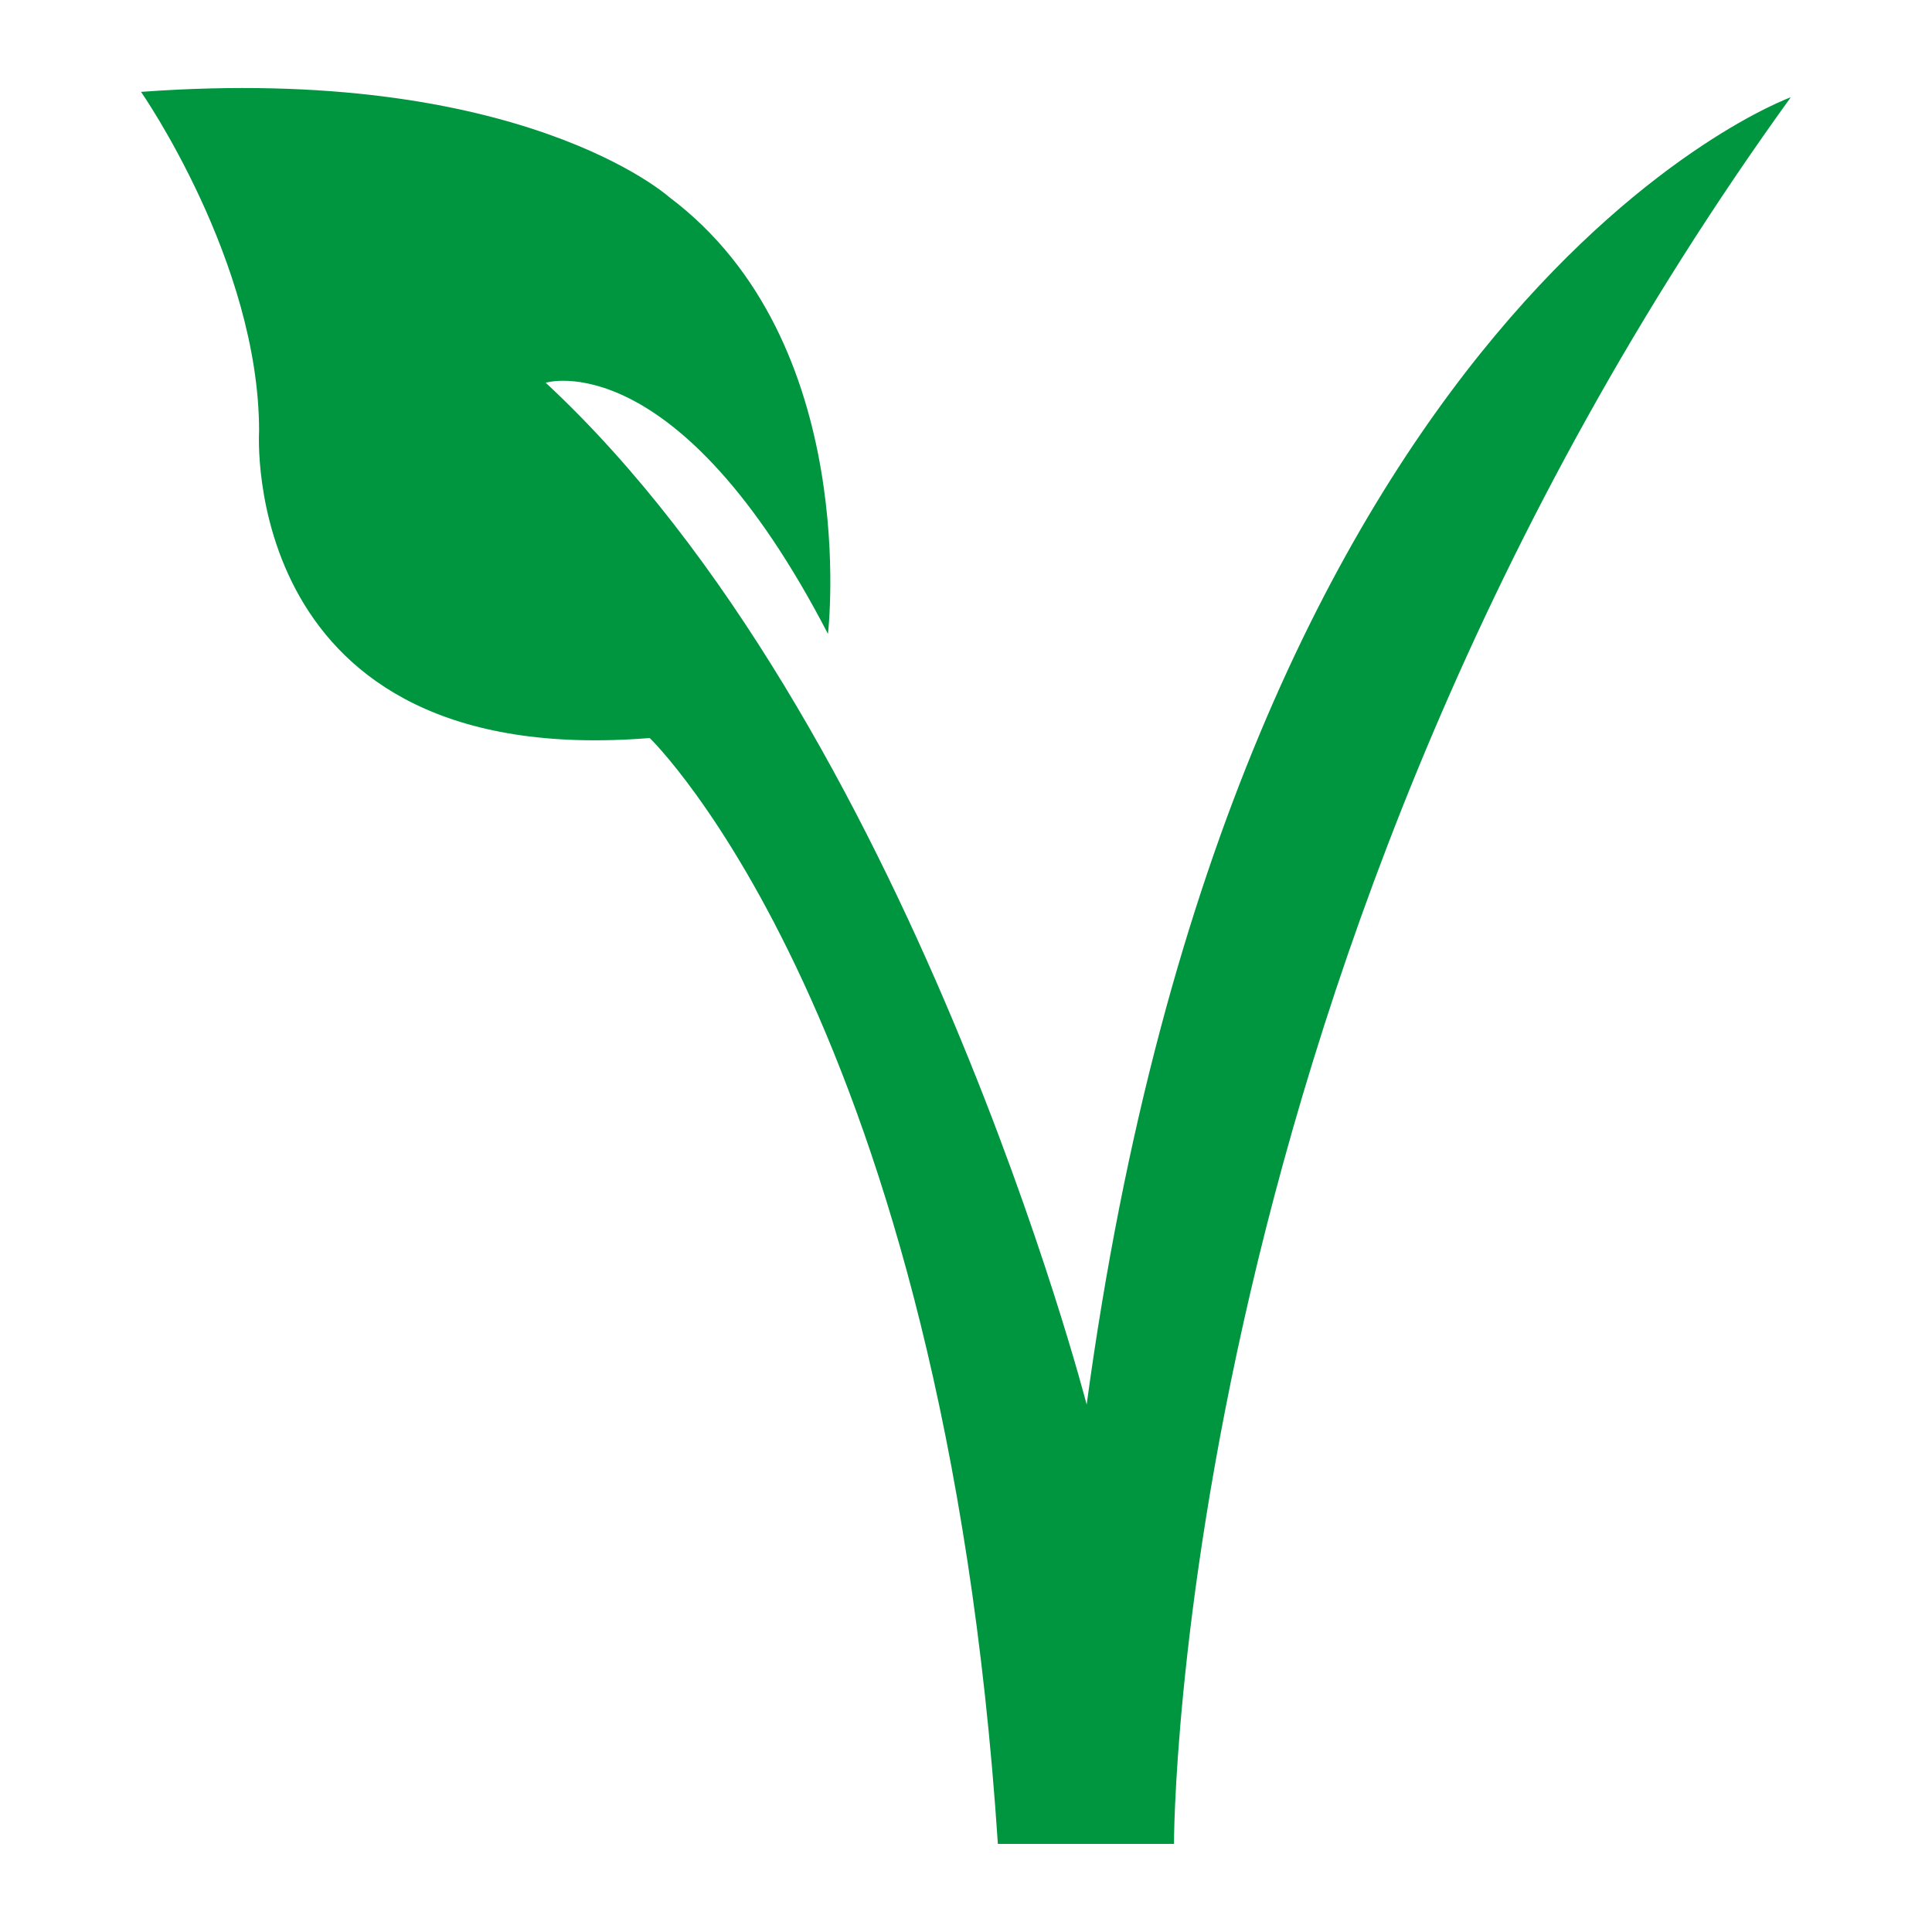 <svg xmlns="http://www.w3.org/2000/svg" viewBox="0 0 200 200">
  <path fill="#009640" d="M103.31,190.88h18.22s-.15-92.15,63.85-180.81c0,0-57.33,20.67-72.89,135.33,0,0-18.22-70.67-56-105.78,0,0,13.56-4.22,29.22,26,0,0,3.56-30.22-16.44-45.22,0,0-15.33-13.78-54.67-10.89,0,0,12.22,17.56,12.22,35.11,0,0-2.22,35.22,40.44,31.78,0,0,30.41,29.3,36.04,114.48Z"/>
</svg>
